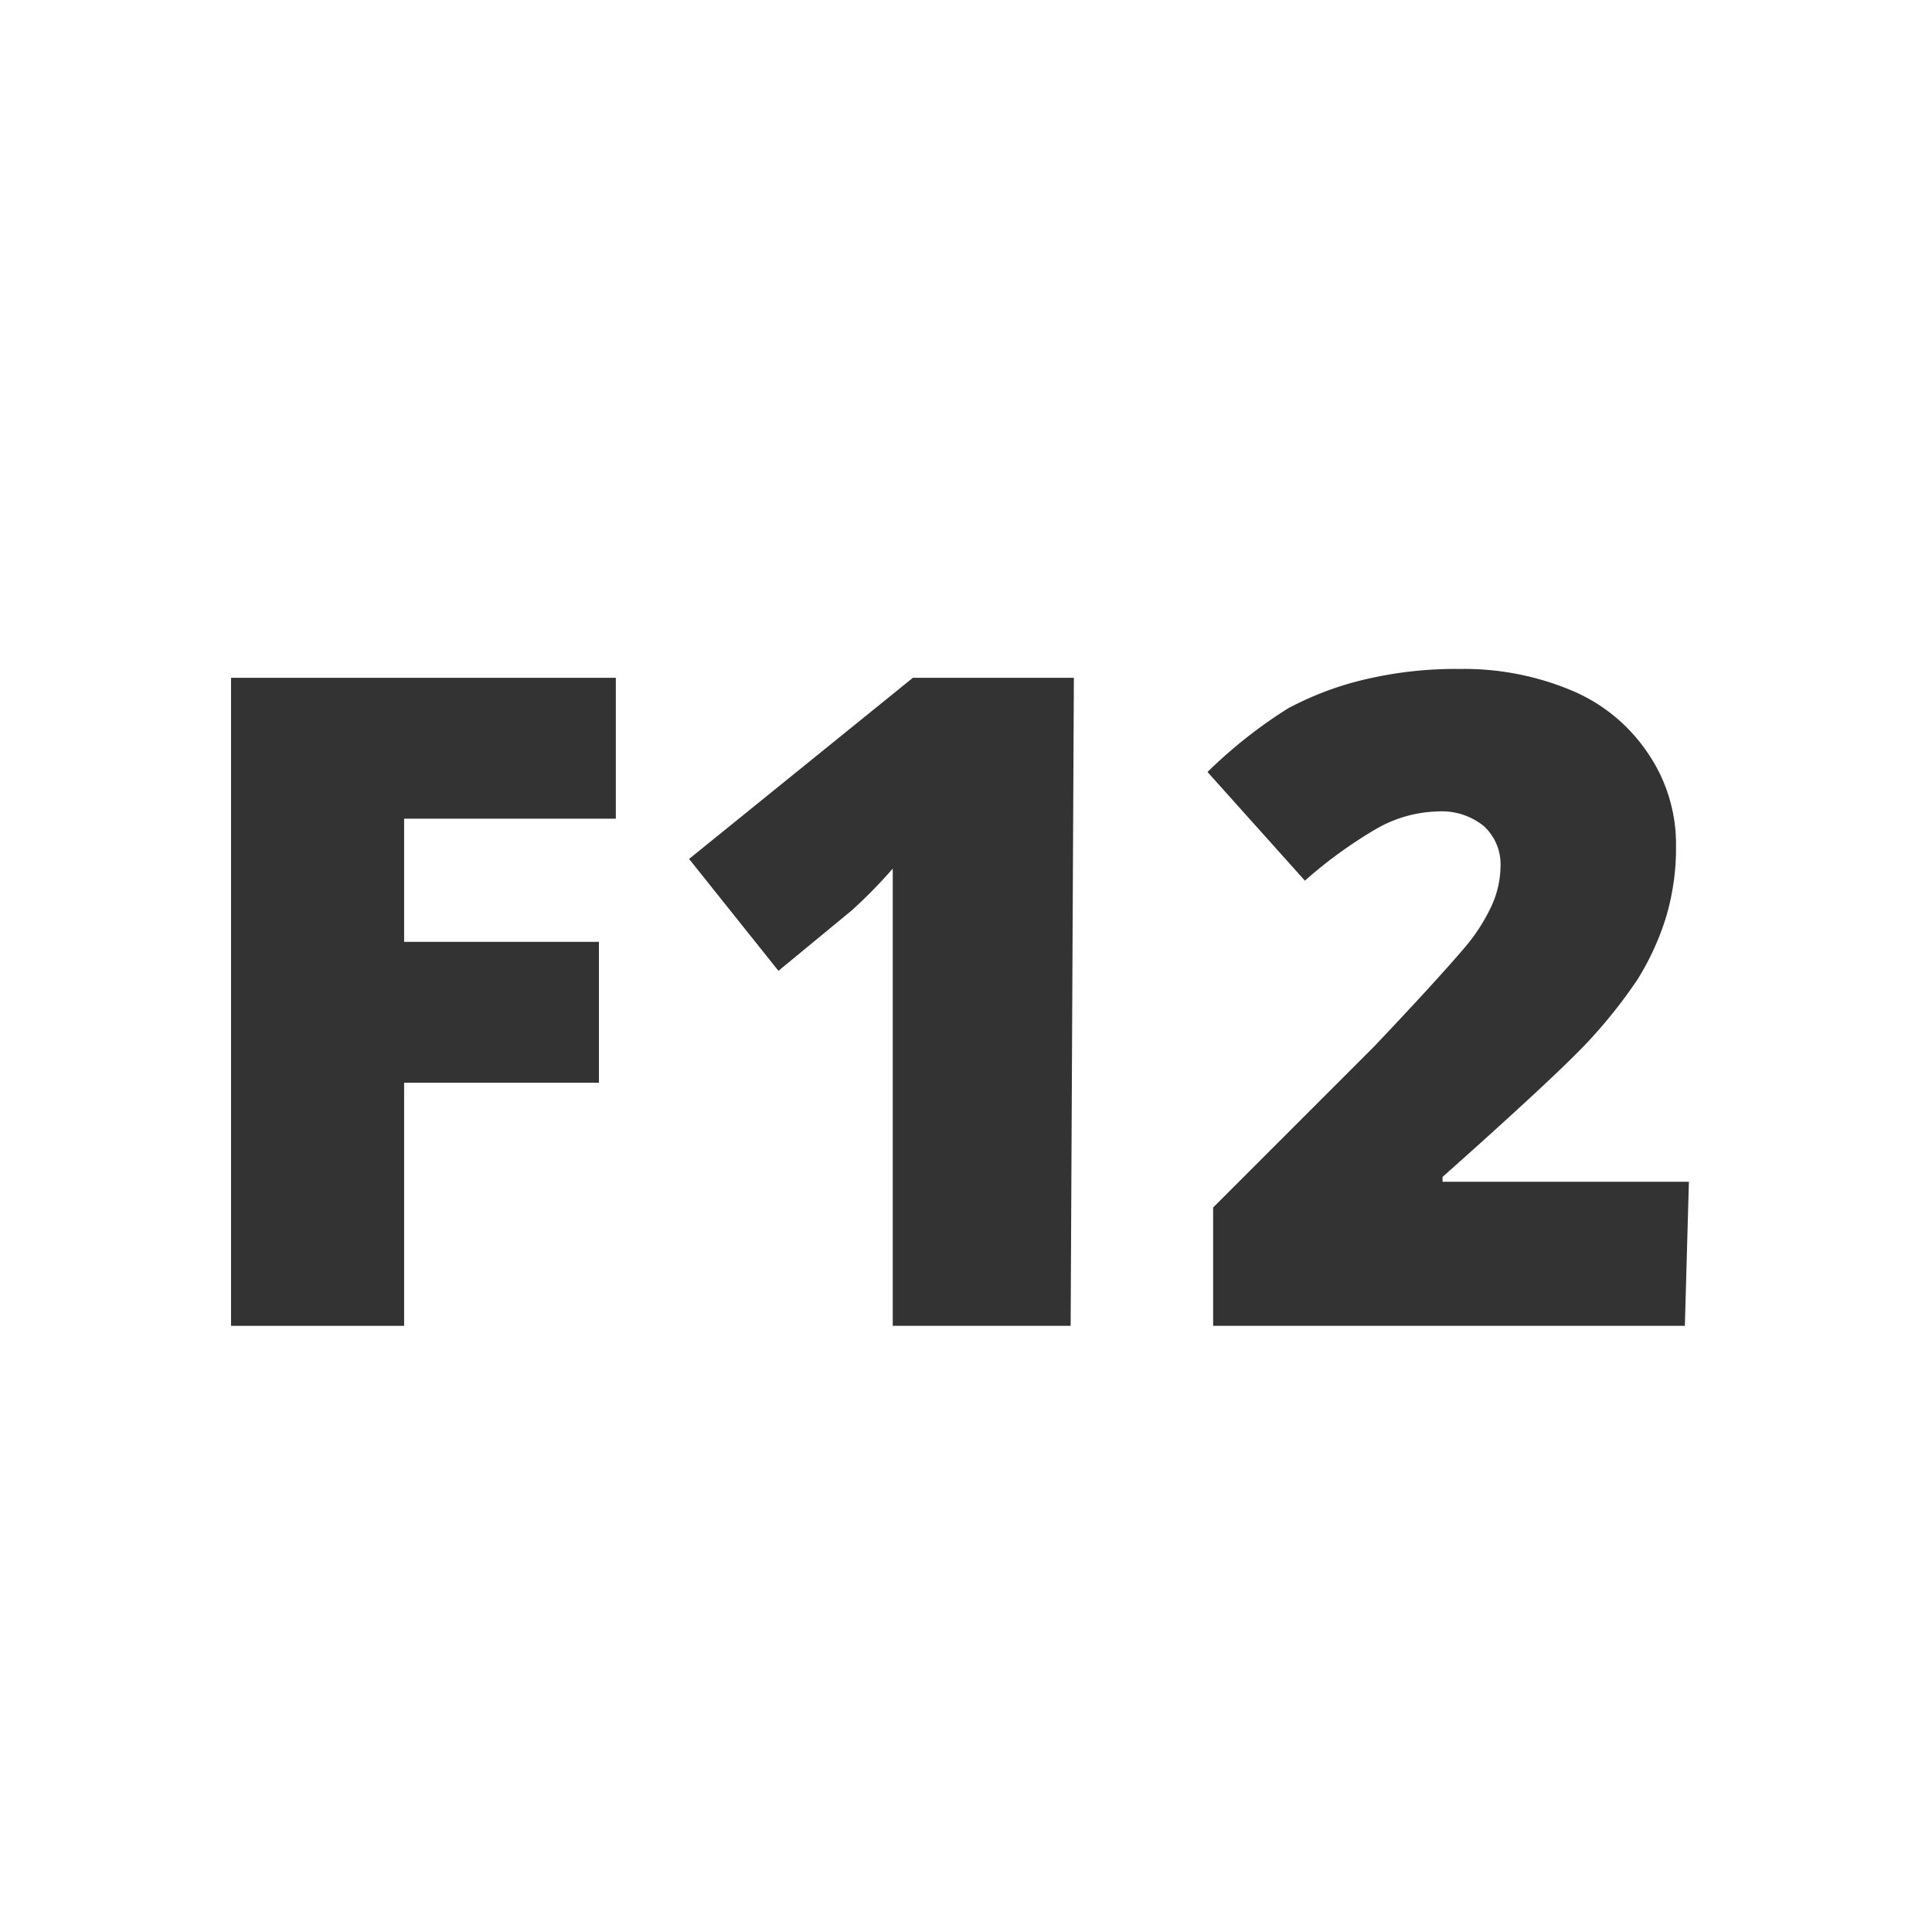<svg id="Layer_2" data-name="Layer 2" xmlns="http://www.w3.org/2000/svg" viewBox="0 0 24 24"><polygon points="7.65 10.17 5.02 10.17 5.02 11.7 7.44 11.7 7.44 13.45 5.02 13.45 5.02 16.47 2.87 16.47 2.87 8.42 7.65 8.42 7.65 10.17" style="fill:#333"/><path d="M13.3,16.47H11.09V12.21c0-.52,0-1,0-1.42a6.12,6.12,0,0,1-.51.52l-.91.75L8.56,10.67l2.78-2.25h2Z" style="fill:#333"/><path d="M20.93,16.47H15.07V15l2-2c.56-.59.93-1,1.1-1.2a2.29,2.29,0,0,0,.36-.55,1.21,1.21,0,0,0,.11-.49.64.64,0,0,0-.21-.5.83.83,0,0,0-.57-.18,1.61,1.61,0,0,0-.77.22,5.62,5.62,0,0,0-.88.64L15,9.59A5.94,5.94,0,0,1,16,8.8,3.94,3.94,0,0,1,17,8.43a4.9,4.9,0,0,1,1.13-.12,3.46,3.46,0,0,1,1.4.27,2.13,2.13,0,0,1,.95.79,2,2,0,0,1,.34,1.14,3,3,0,0,1-.12.87,3.28,3.28,0,0,1-.36.79,6.24,6.24,0,0,1-.66.82c-.28.29-.86.83-1.76,1.63v.06h3.06Z" style="fill:#333"/></svg>